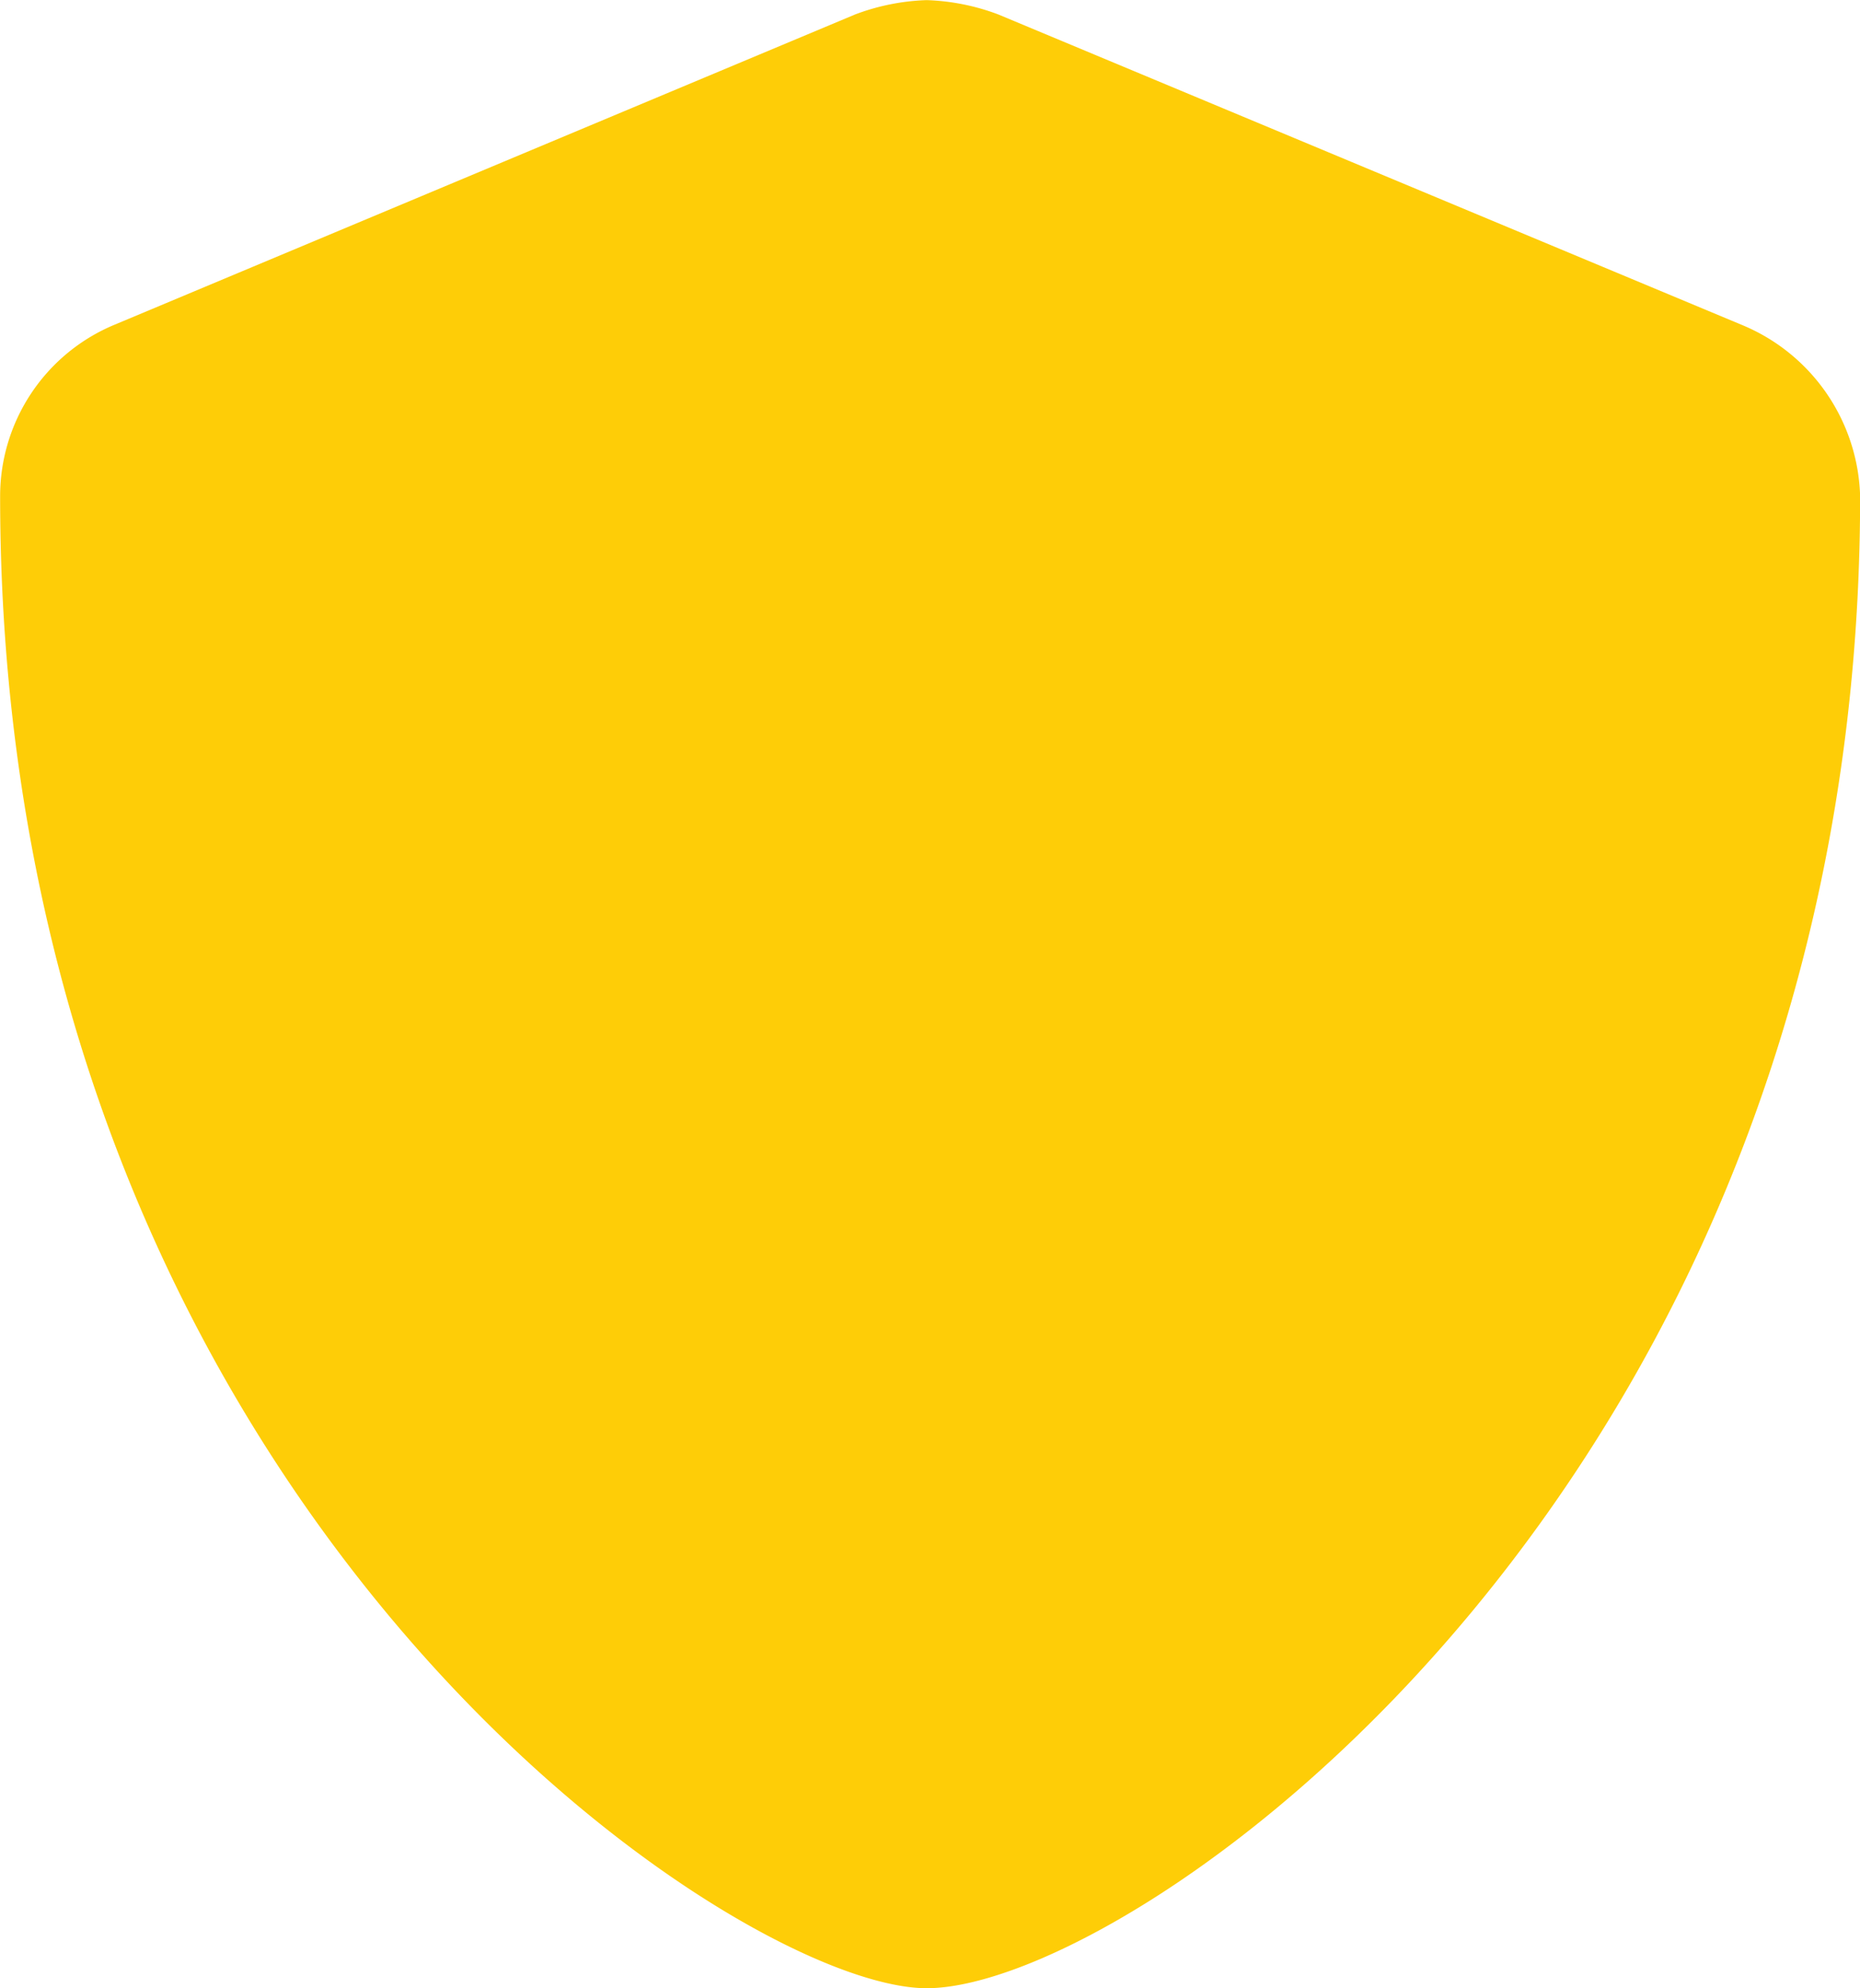 <svg xmlns="http://www.w3.org/2000/svg" width="14.974" height="16" viewBox="0 0 14.974 16"><path d="M16.1,3.93c0,7.93-5.83,12.007-7.515,12.007-1.566,0-7.459-3.952-7.459-12.007a1.494,1.494,0,0,1,.924-1.381L8.01.053a1.788,1.788,0,0,1,.575-.115,1.793,1.793,0,0,1,.576.115l5.99,2.5A1.538,1.538,0,0,1,16.1,3.93Z" transform="translate(-1.125 0.063)" fill="#fecd07"/></svg>